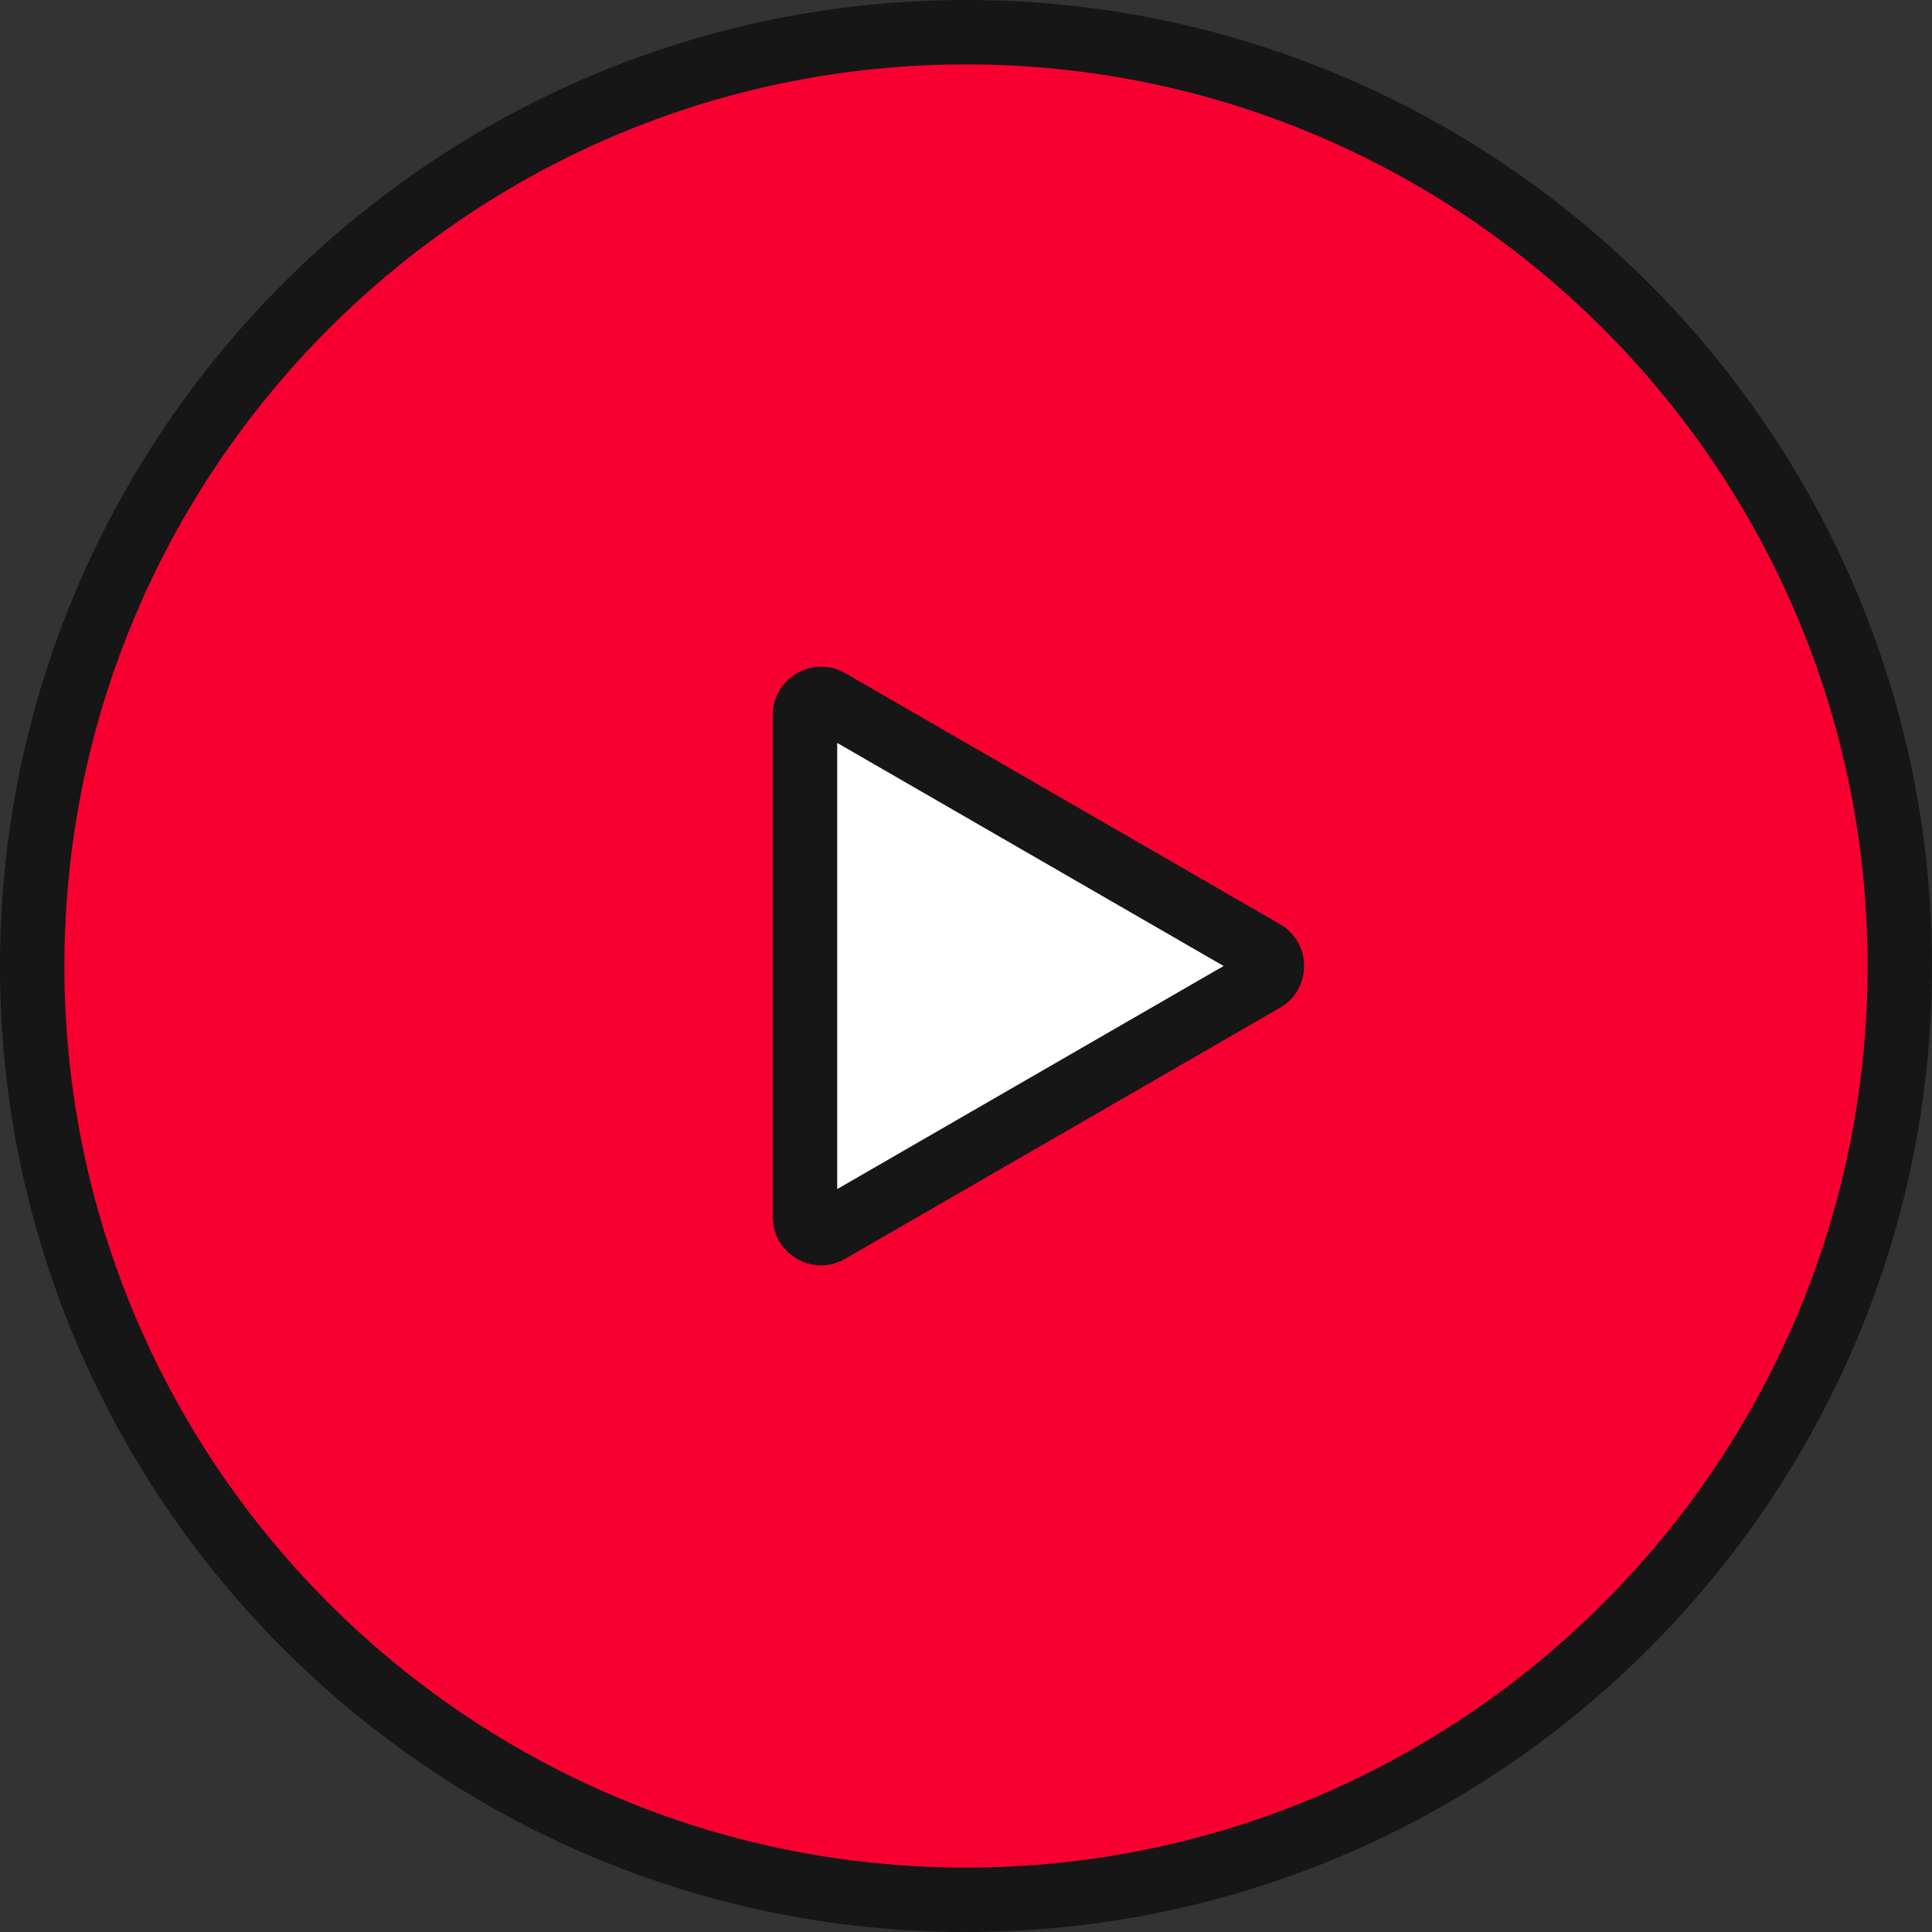 <svg id="icon_play_red_circle" data-name="icon / play red circle" xmlns="http://www.w3.org/2000/svg" width="30" height="30" viewBox="0 0 30 30">
  <rect x="0" y="0" width="30" height="30" fill="#333333" stroke="none"/>
  <g id="icon_-_play" data-name="icon - play">
    <g id="Shape" fill="#f70031" stroke-miterlimit="10">
      <path d="M 15 29.5 C 7.005 29.5 0.5 22.995 0.5 15 C 0.5 7.005 7.005 0.5 15 0.5 C 22.995 0.5 29.5 7.005 29.5 15 C 29.5 22.995 22.995 29.5 15 29.5 Z" stroke="none"/>
      <path d="M 15 1 C 7.28 1 1 7.28 1 15 C 1 22.72 7.28 29 15 29 C 22.72 29 29 22.72 29 15 C 29 7.28 22.72 1 15 1 M 15 0 C 23.271 0 30 6.729 30 15 C 30 23.271 23.271 30 15 30 C 6.729 30 0 23.271 0 15 C 0 6.729 6.729 0 15 0 Z" stroke="none" fill="#161616"/>
    </g>
    <g id="Path" transform="translate(12 10.352)" fill="#fff" stroke-miterlimit="10">
      <path d="M 0.751 8.796 C 0.63 8.796 0.5 8.7 0.5 8.545 L 0.5 0.751 C 0.5 0.596 0.631 0.5 0.751 0.5 C 0.794 0.5 0.836 0.512 0.875 0.535 L 7.625 4.431 C 7.738 4.497 7.75 4.605 7.75 4.649 C 7.75 4.692 7.737 4.8 7.625 4.864 L 0.875 8.761 C 0.835 8.785 0.793 8.796 0.751 8.796 Z" stroke="none"/>
      <path d="M 1 8.112 L 7 4.648 L 1 1.184 L 1 8.112 M 0.751 9.296 C 0.359 9.296 1.373290956507844e-07 8.983 1.373290956507844e-07 8.545 L 1.373290956507844e-07 0.751 C 1.373290956507844e-07 0.313 0.36 -1.31225590394024e-08 0.751 -1.31225590394024e-08 C 0.876 -1.31225590394024e-08 1.004 0.032 1.125 0.101 L 7.875 3.998 C 8.375 4.288 8.375 5.009 7.875 5.297 L 1.125 9.194 C 1.004 9.264 0.876 9.296 0.751 9.296 Z" stroke="none" fill="#161616"/>
    </g>
  </g>
</svg>
